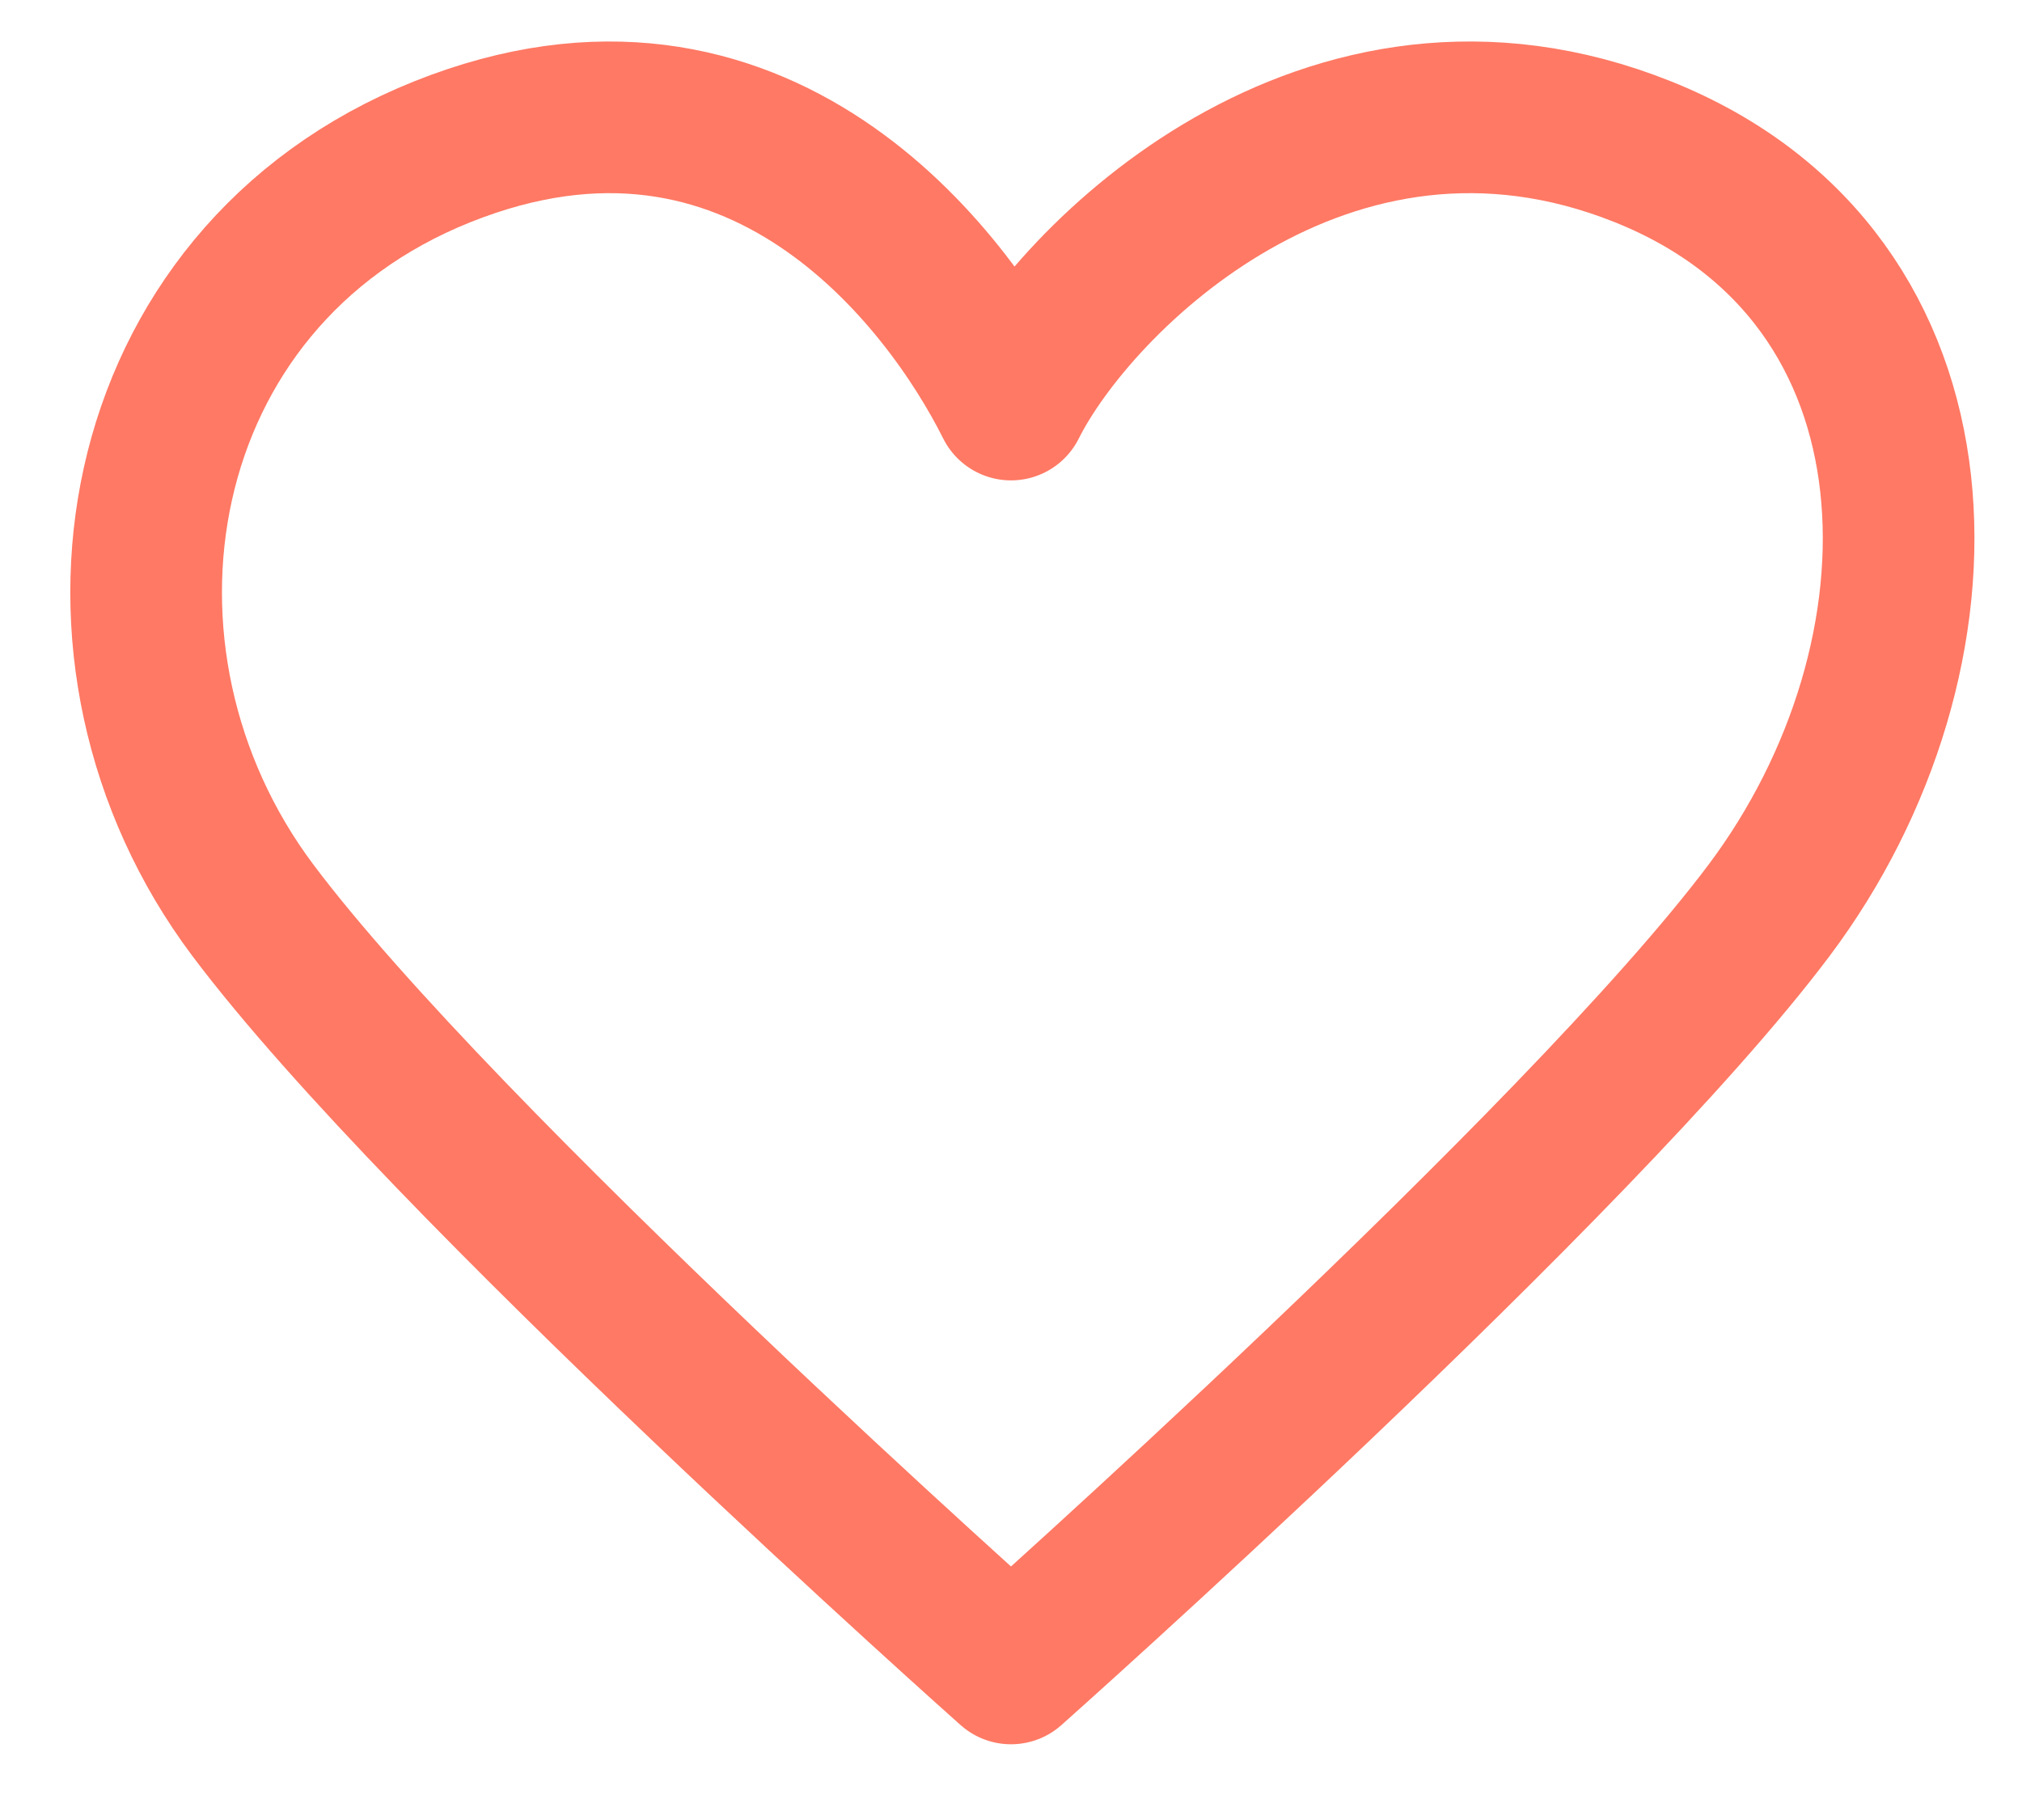 <svg width="20" height="18" viewBox="0 0 20 18" fill="none" xmlns="http://www.w3.org/2000/svg">
<path d="M2.5 9.001C0.625 6.501 1.25 2.751 4.375 1.501C7.5 0.251 9.375 2.751 10 4.001C10.625 2.751 13.125 0.251 16.25 1.501C19.375 2.751 19.375 6.501 17.5 9.001C15.625 11.501 10 16.501 10 16.501C10 16.501 4.375 11.501 2.5 9.001Z" stroke="#FF7964" stroke-width="1.5" stroke-linecap="round" stroke-linejoin="round"/>
</svg>

